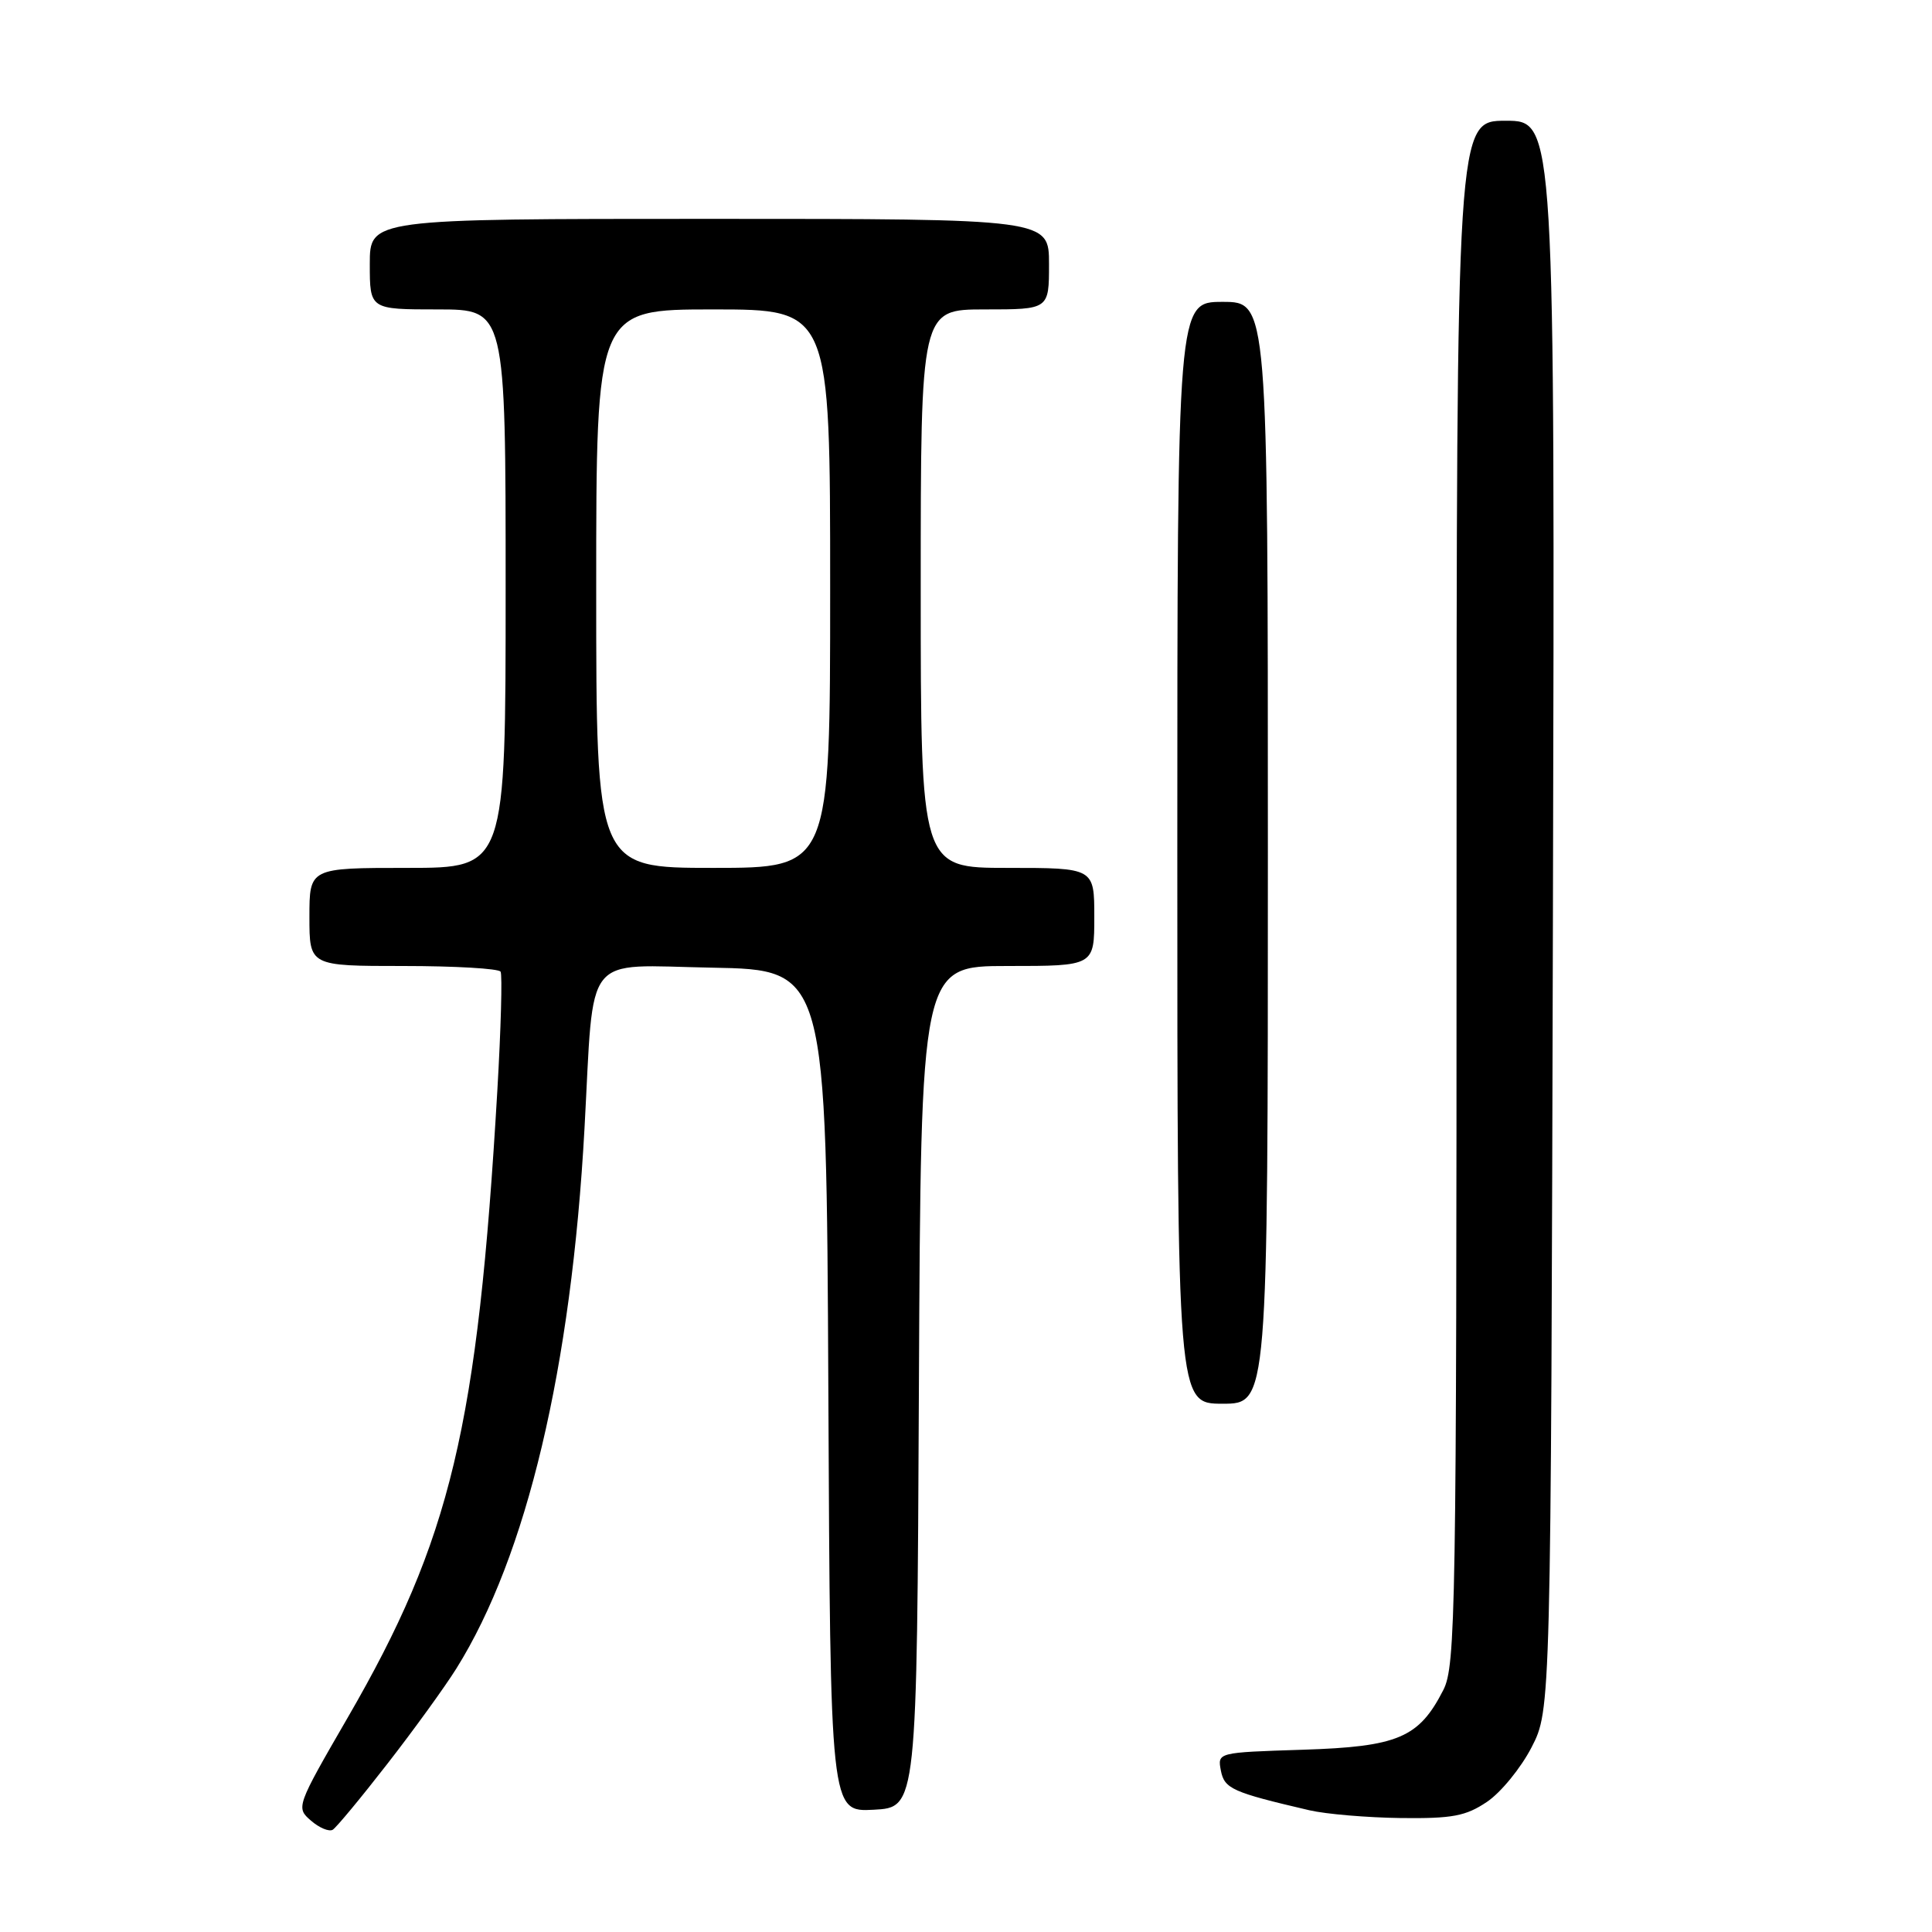 <?xml version="1.0" encoding="UTF-8" standalone="no"?>
<!DOCTYPE svg PUBLIC "-//W3C//DTD SVG 1.1//EN" "http://www.w3.org/Graphics/SVG/1.1/DTD/svg11.dtd" >
<svg xmlns="http://www.w3.org/2000/svg" xmlns:xlink="http://www.w3.org/1999/xlink" version="1.1" viewBox="0 0 256 256">
 <g >
 <path fill="currentColor"
d=" M 51.34 233.70 C 54.85 229.19 58.95 223.52 60.47 221.09 C 69.80 206.17 75.71 181.25 77.45 149.50 C 78.75 125.80 77.08 127.91 94.33 128.22 C 109.50 128.50 109.50 128.50 109.76 184.30 C 110.02 240.10 110.02 240.10 115.76 239.80 C 121.50 239.50 121.50 239.50 121.76 183.75 C 122.02 128.00 122.02 128.00 133.51 128.00 C 145.00 128.00 145.00 128.00 145.00 121.50 C 145.00 115.00 145.00 115.00 133.50 115.00 C 122.00 115.00 122.00 115.00 122.00 78.00 C 122.00 41.00 122.00 41.00 130.50 41.00 C 139.00 41.00 139.00 41.00 139.00 35.00 C 139.00 29.00 139.00 29.00 94.00 29.00 C 49.00 29.00 49.00 29.00 49.00 35.00 C 49.00 41.00 49.00 41.00 58.00 41.00 C 67.00 41.00 67.00 41.00 67.00 78.00 C 67.00 115.00 67.00 115.00 54.00 115.00 C 41.00 115.00 41.00 115.00 41.00 121.50 C 41.00 128.00 41.00 128.00 53.44 128.00 C 60.28 128.00 66.08 128.34 66.33 128.75 C 66.57 129.16 66.38 136.25 65.90 144.50 C 63.29 189.14 59.75 203.97 46.08 227.58 C 39.25 239.38 39.21 239.52 41.20 241.24 C 42.30 242.20 43.60 242.74 44.09 242.45 C 44.57 242.15 47.84 238.21 51.34 233.70 Z  M 197.04 238.75 C 198.88 237.51 201.53 234.26 202.94 231.53 C 205.50 226.55 205.50 226.55 205.77 121.28 C 206.04 16.00 206.04 16.00 199.52 16.00 C 193.00 16.00 193.00 16.00 193.00 118.25 C 193.00 213.62 192.88 220.73 191.25 223.93 C 188.02 230.27 185.24 231.45 172.59 231.85 C 161.32 232.21 161.32 232.21 161.77 234.60 C 162.24 237.02 163.26 237.48 173.50 239.87 C 175.70 240.38 181.15 240.84 185.60 240.90 C 192.45 240.98 194.22 240.65 197.04 238.75 Z  M 168.00 113.00 C 168.00 40.00 168.00 40.00 162.00 40.00 C 156.00 40.00 156.00 40.00 156.00 113.00 C 156.00 186.00 156.00 186.00 162.00 186.00 C 168.00 186.00 168.00 186.00 168.00 113.00 Z  M 79.00 78.00 C 79.00 41.00 79.00 41.00 94.50 41.00 C 110.00 41.00 110.00 41.00 110.00 78.00 C 110.00 115.00 110.00 115.00 94.50 115.00 C 79.00 115.00 79.00 115.00 79.00 78.00 Z "/>
</g>
</svg>